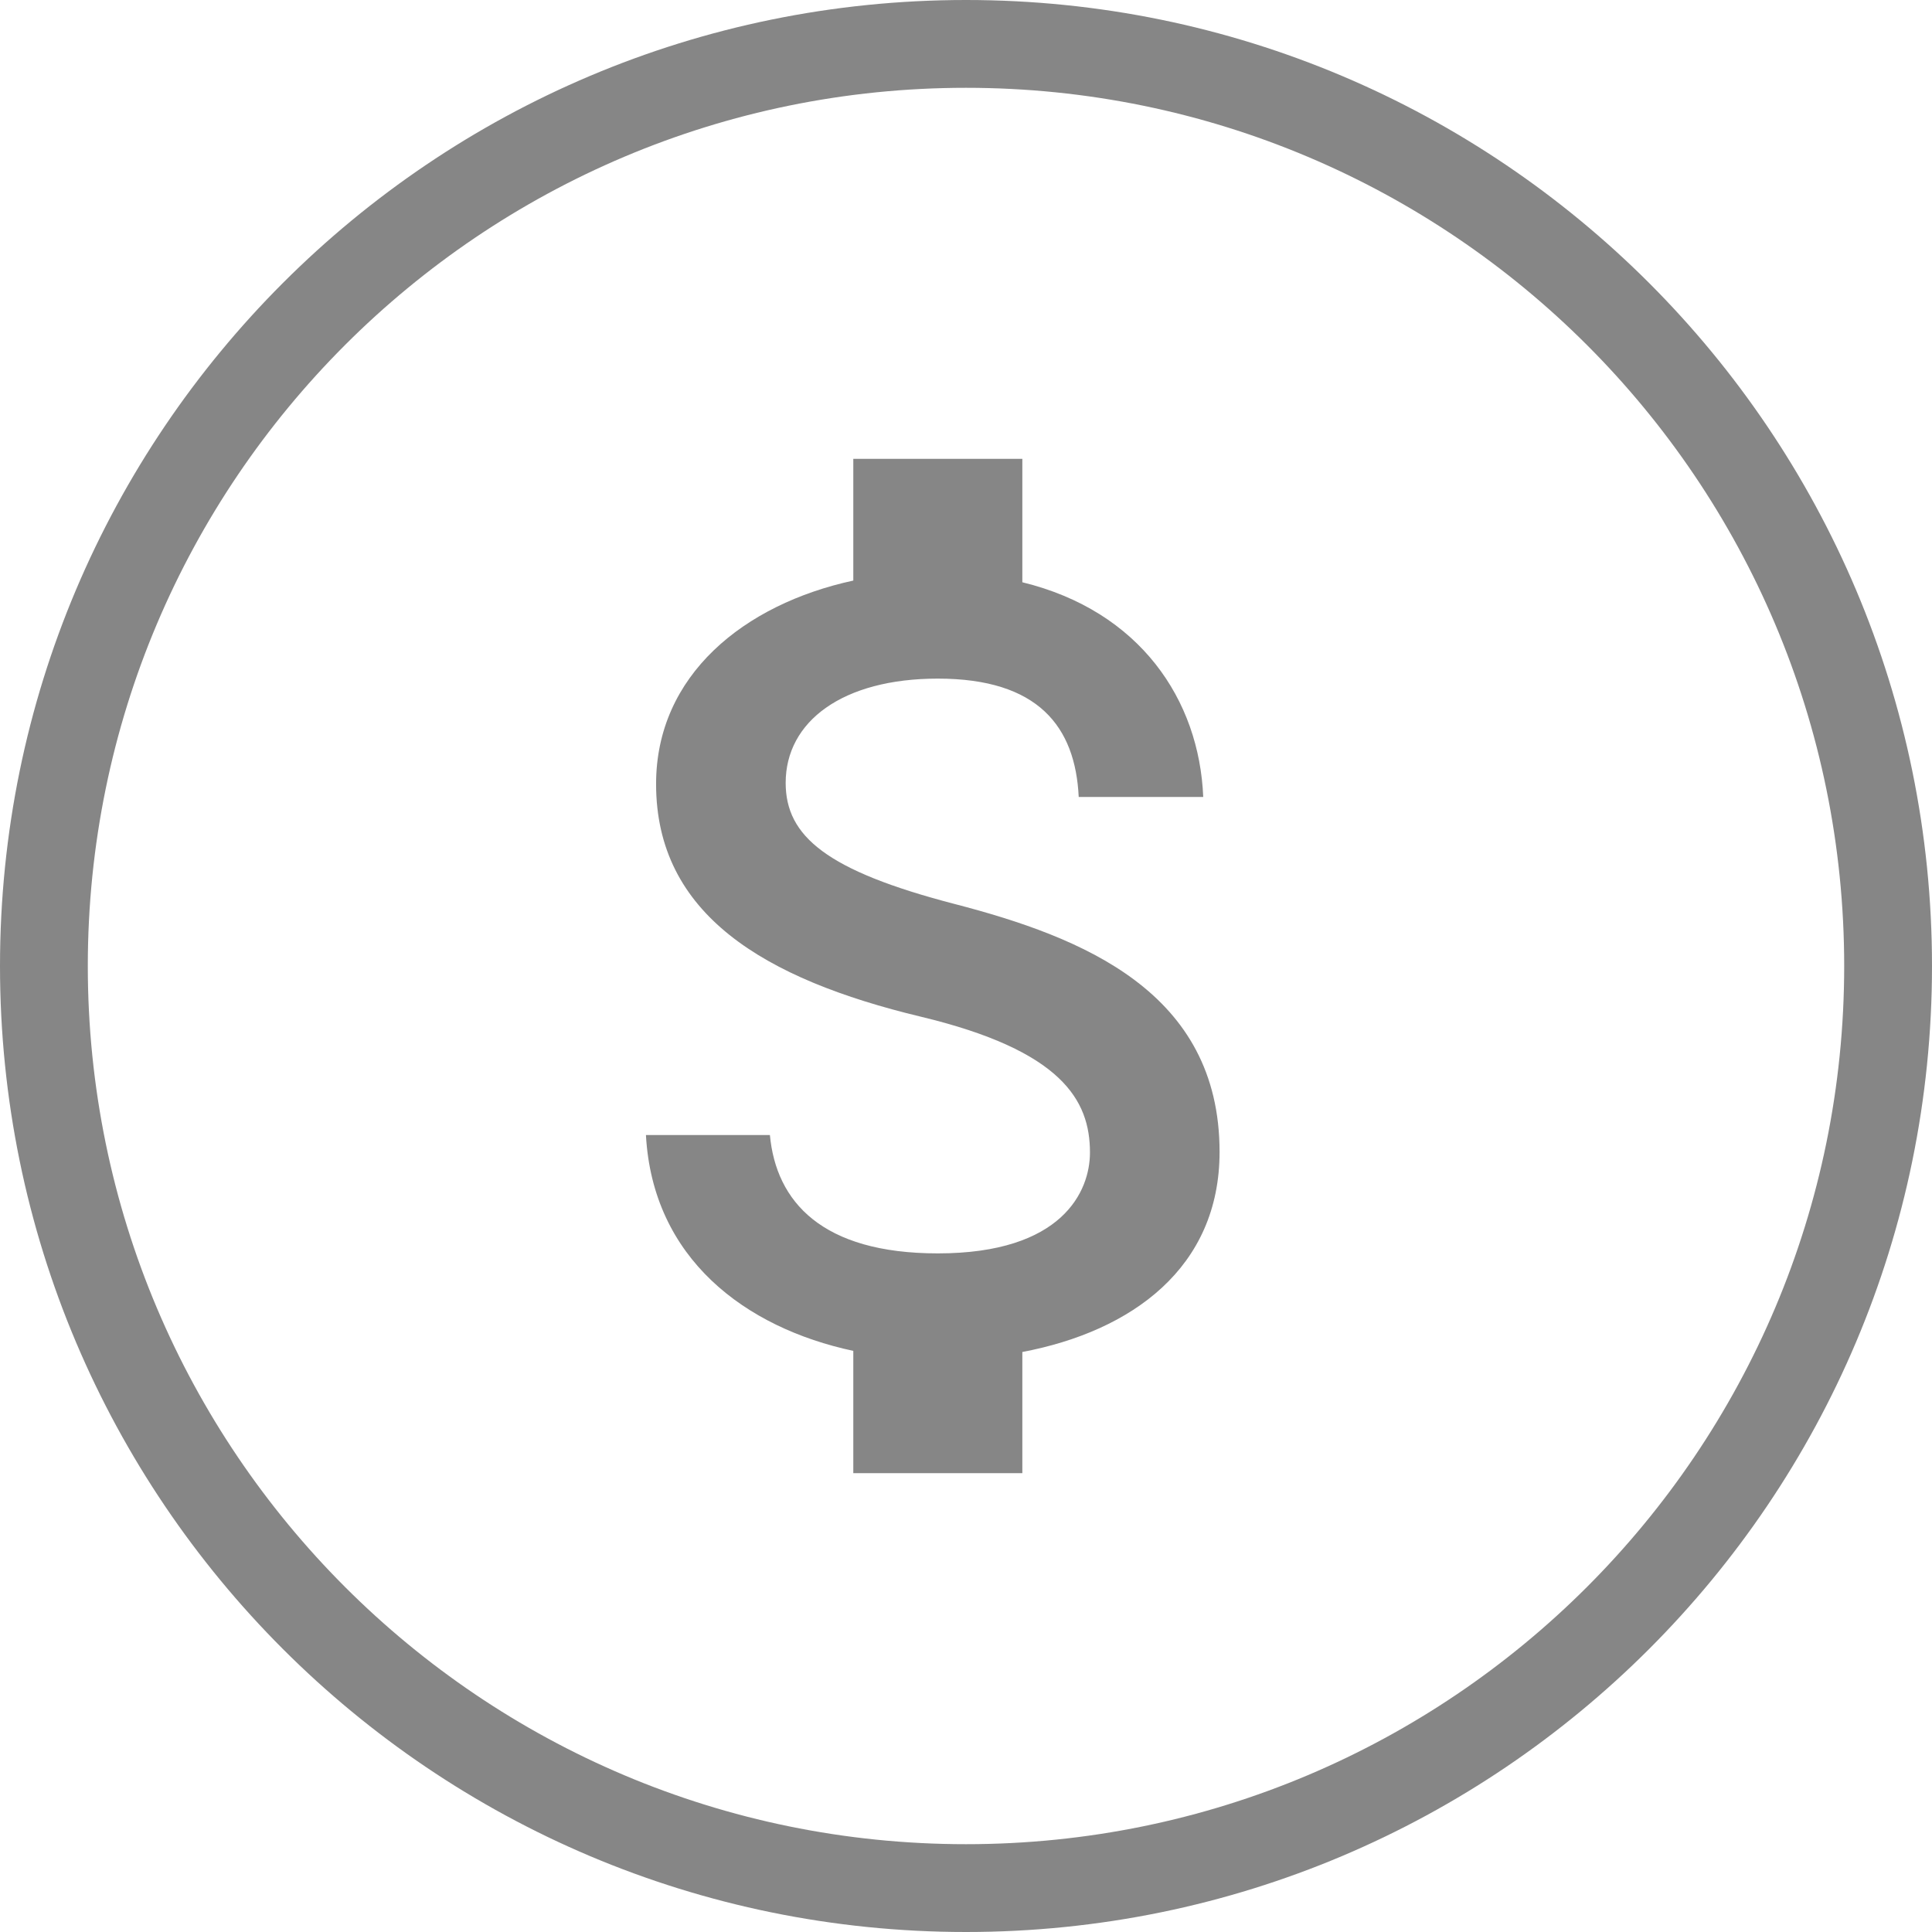 <svg xmlns="http://www.w3.org/2000/svg" width="80" height="80" viewBox="0 0 80 80"><g fill="none" fill-rule="evenodd" opacity=".6"><path d="M12 12h56v56H12z"/><path fill="#363636" fill-rule="nonzero" d="M39.533 37.433c-5.296-1.376-7-2.8-7-5.016 0-2.544 2.357-4.317 6.3-4.317 4.154 0 5.694 1.983 5.834 4.9h5.156c-.163-4.013-2.613-7.7-7.49-8.89V19h-7v5.04c-4.526.98-8.166 3.92-8.166 8.423 0 5.39 4.456 8.074 10.966 9.637 5.834 1.4 7 3.453 7 5.623 0 1.61-1.143 4.177-6.3 4.177-4.806 0-6.696-2.147-6.953-4.9h-5.133c.28 5.11 4.106 7.98 8.586 8.937V61h7v-5.017c4.55-.863 8.167-3.5 8.167-8.283 0-6.627-5.67-8.89-10.967-10.267z"/><path fill="#363636" fill-rule="nonzero" d="M40 80C17.909 80 0 62.091 0 40S17.909 0 40 0s40 17.909 40 40-17.909 40-40 40zm0-3.636c20.083 0 36.364-16.28 36.364-36.364 0-20.083-16.28-36.364-36.364-36.364C19.917 3.636 3.636 19.916 3.636 40c0 20.083 16.28 36.364 36.364 36.364z"/></g></svg>